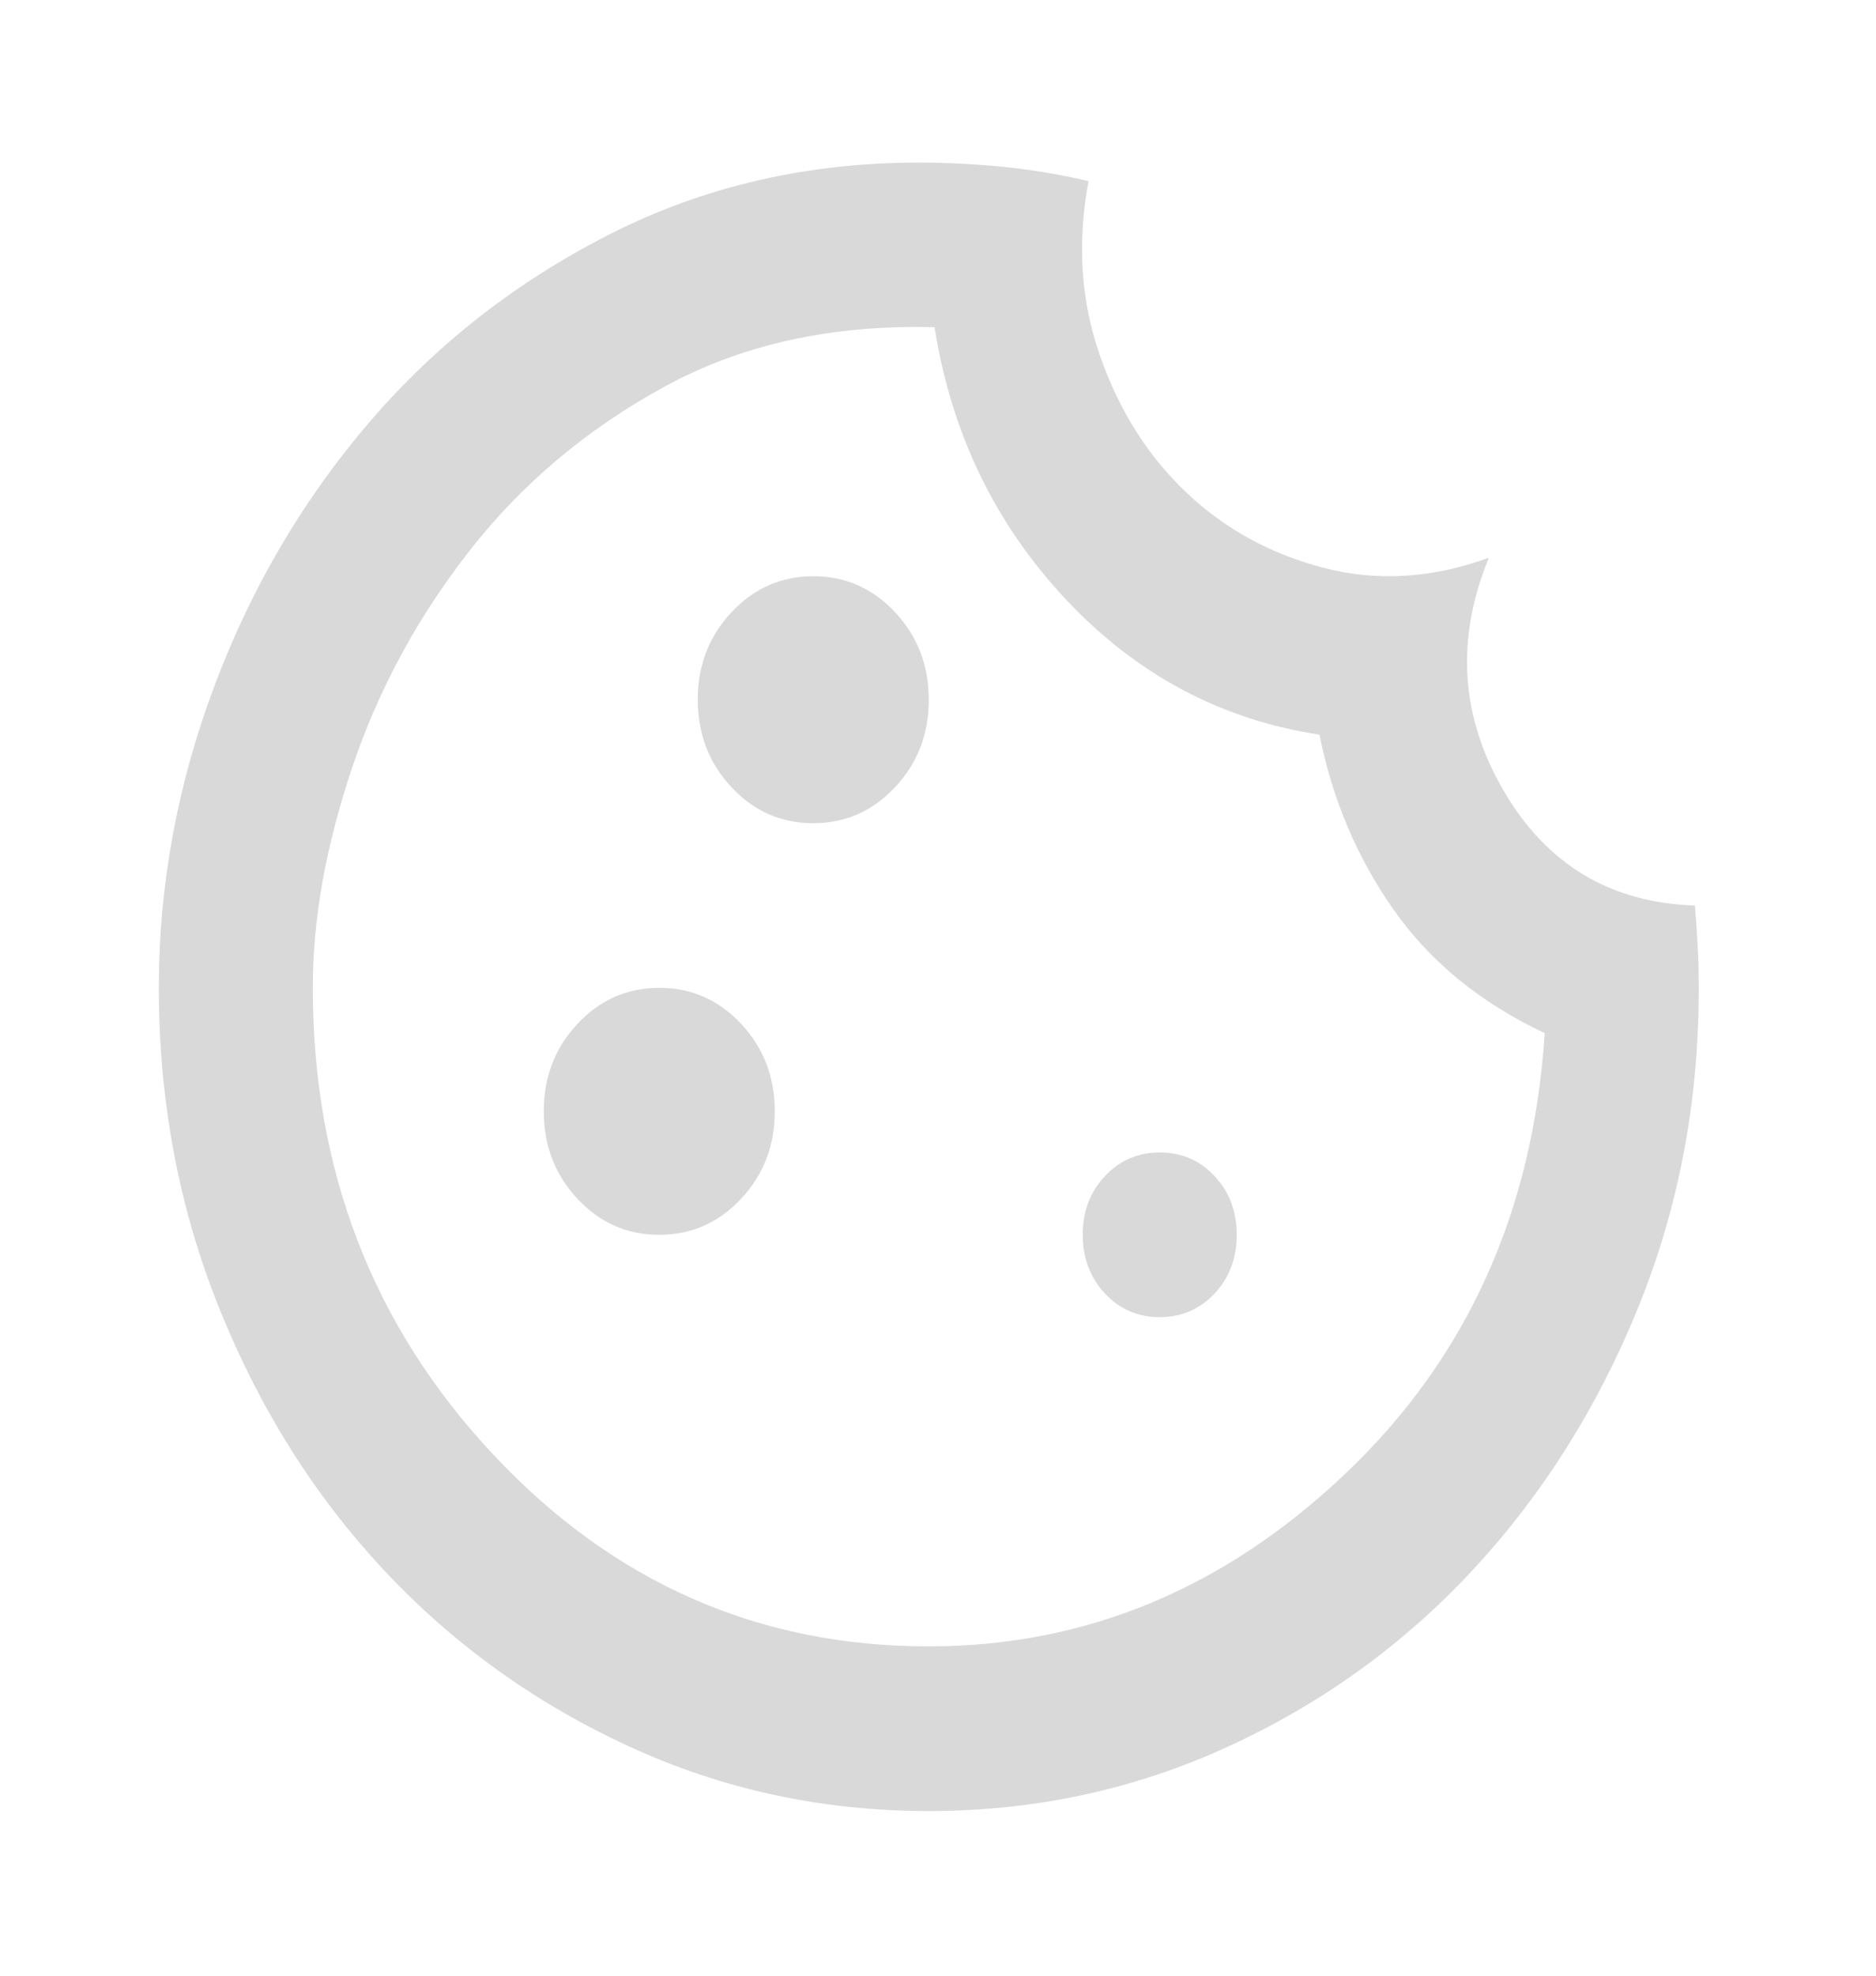 <svg width="38" height="40" viewBox="0 0 38 40" fill="none" xmlns="http://www.w3.org/2000/svg">
<path d="M18.813 36.667C16.655 36.667 14.628 36.229 12.73 35.353C10.833 34.478 9.182 33.291 7.779 31.792C6.375 30.292 5.264 28.528 4.446 26.5C3.627 24.472 3.218 22.306 3.217 20C3.217 17.917 3.594 15.875 4.348 13.875C5.101 11.875 6.154 10.09 7.506 8.52C8.857 6.951 10.482 5.687 12.38 4.728C14.277 3.77 16.357 3.291 18.618 3.292C19.164 3.292 19.723 3.32 20.294 3.375C20.866 3.431 21.451 3.528 22.049 3.667C21.815 4.917 21.893 6.097 22.283 7.208C22.673 8.32 23.258 9.243 24.038 9.978C24.817 10.715 25.747 11.222 26.826 11.5C27.905 11.778 29.016 11.708 30.159 11.292C29.483 12.931 29.581 14.5 30.452 16C31.323 17.5 32.616 18.278 34.331 18.333C34.357 18.639 34.377 18.923 34.39 19.187C34.404 19.45 34.41 19.735 34.409 20.042C34.409 22.32 33.999 24.465 33.18 26.478C32.361 28.492 31.25 30.256 29.847 31.77C28.443 33.285 26.793 34.479 24.895 35.353C22.998 36.228 20.97 36.666 18.813 36.667ZM16.474 16.667C17.123 16.667 17.676 16.423 18.131 15.937C18.587 15.45 18.814 14.86 18.813 14.167C18.813 13.472 18.585 12.882 18.13 12.395C17.674 11.908 17.122 11.666 16.474 11.667C15.824 11.667 15.271 11.91 14.816 12.397C14.36 12.883 14.133 13.473 14.134 14.167C14.134 14.861 14.362 15.452 14.817 15.938C15.273 16.425 15.825 16.668 16.474 16.667ZM13.354 25C14.004 25 14.557 24.757 15.012 24.27C15.467 23.783 15.695 23.193 15.694 22.5C15.694 21.806 15.466 21.215 15.011 20.728C14.555 20.242 14.003 19.999 13.354 20C12.704 20 12.152 20.243 11.696 20.73C11.241 21.217 11.014 21.807 11.015 22.5C11.015 23.195 11.242 23.785 11.698 24.272C12.153 24.758 12.705 25.001 13.354 25ZM23.492 26.667C23.934 26.667 24.304 26.507 24.604 26.187C24.903 25.867 25.052 25.471 25.051 25C25.051 24.528 24.902 24.132 24.602 23.812C24.303 23.492 23.933 23.332 23.492 23.333C23.05 23.333 22.679 23.493 22.38 23.813C22.08 24.133 21.931 24.529 21.932 25C21.932 25.472 22.082 25.868 22.381 26.188C22.681 26.508 23.051 26.668 23.492 26.667ZM18.813 33.333C21.984 33.333 24.798 32.167 27.255 29.833C29.712 27.5 31.057 24.528 31.29 20.917C29.99 20.306 28.97 19.472 28.228 18.417C27.487 17.361 26.987 16.181 26.728 14.875C24.726 14.569 23.011 13.653 21.581 12.125C20.151 10.597 19.268 8.764 18.93 6.625C16.85 6.57 15.024 6.972 13.451 7.833C11.878 8.695 10.566 9.799 9.514 11.147C8.46 12.493 7.666 13.958 7.133 15.542C6.6 17.125 6.334 18.611 6.336 20C6.336 23.695 7.551 26.841 9.981 29.438C12.411 32.036 15.355 33.334 18.813 33.333Z" fill="#D9D9D9"/>
</svg>
